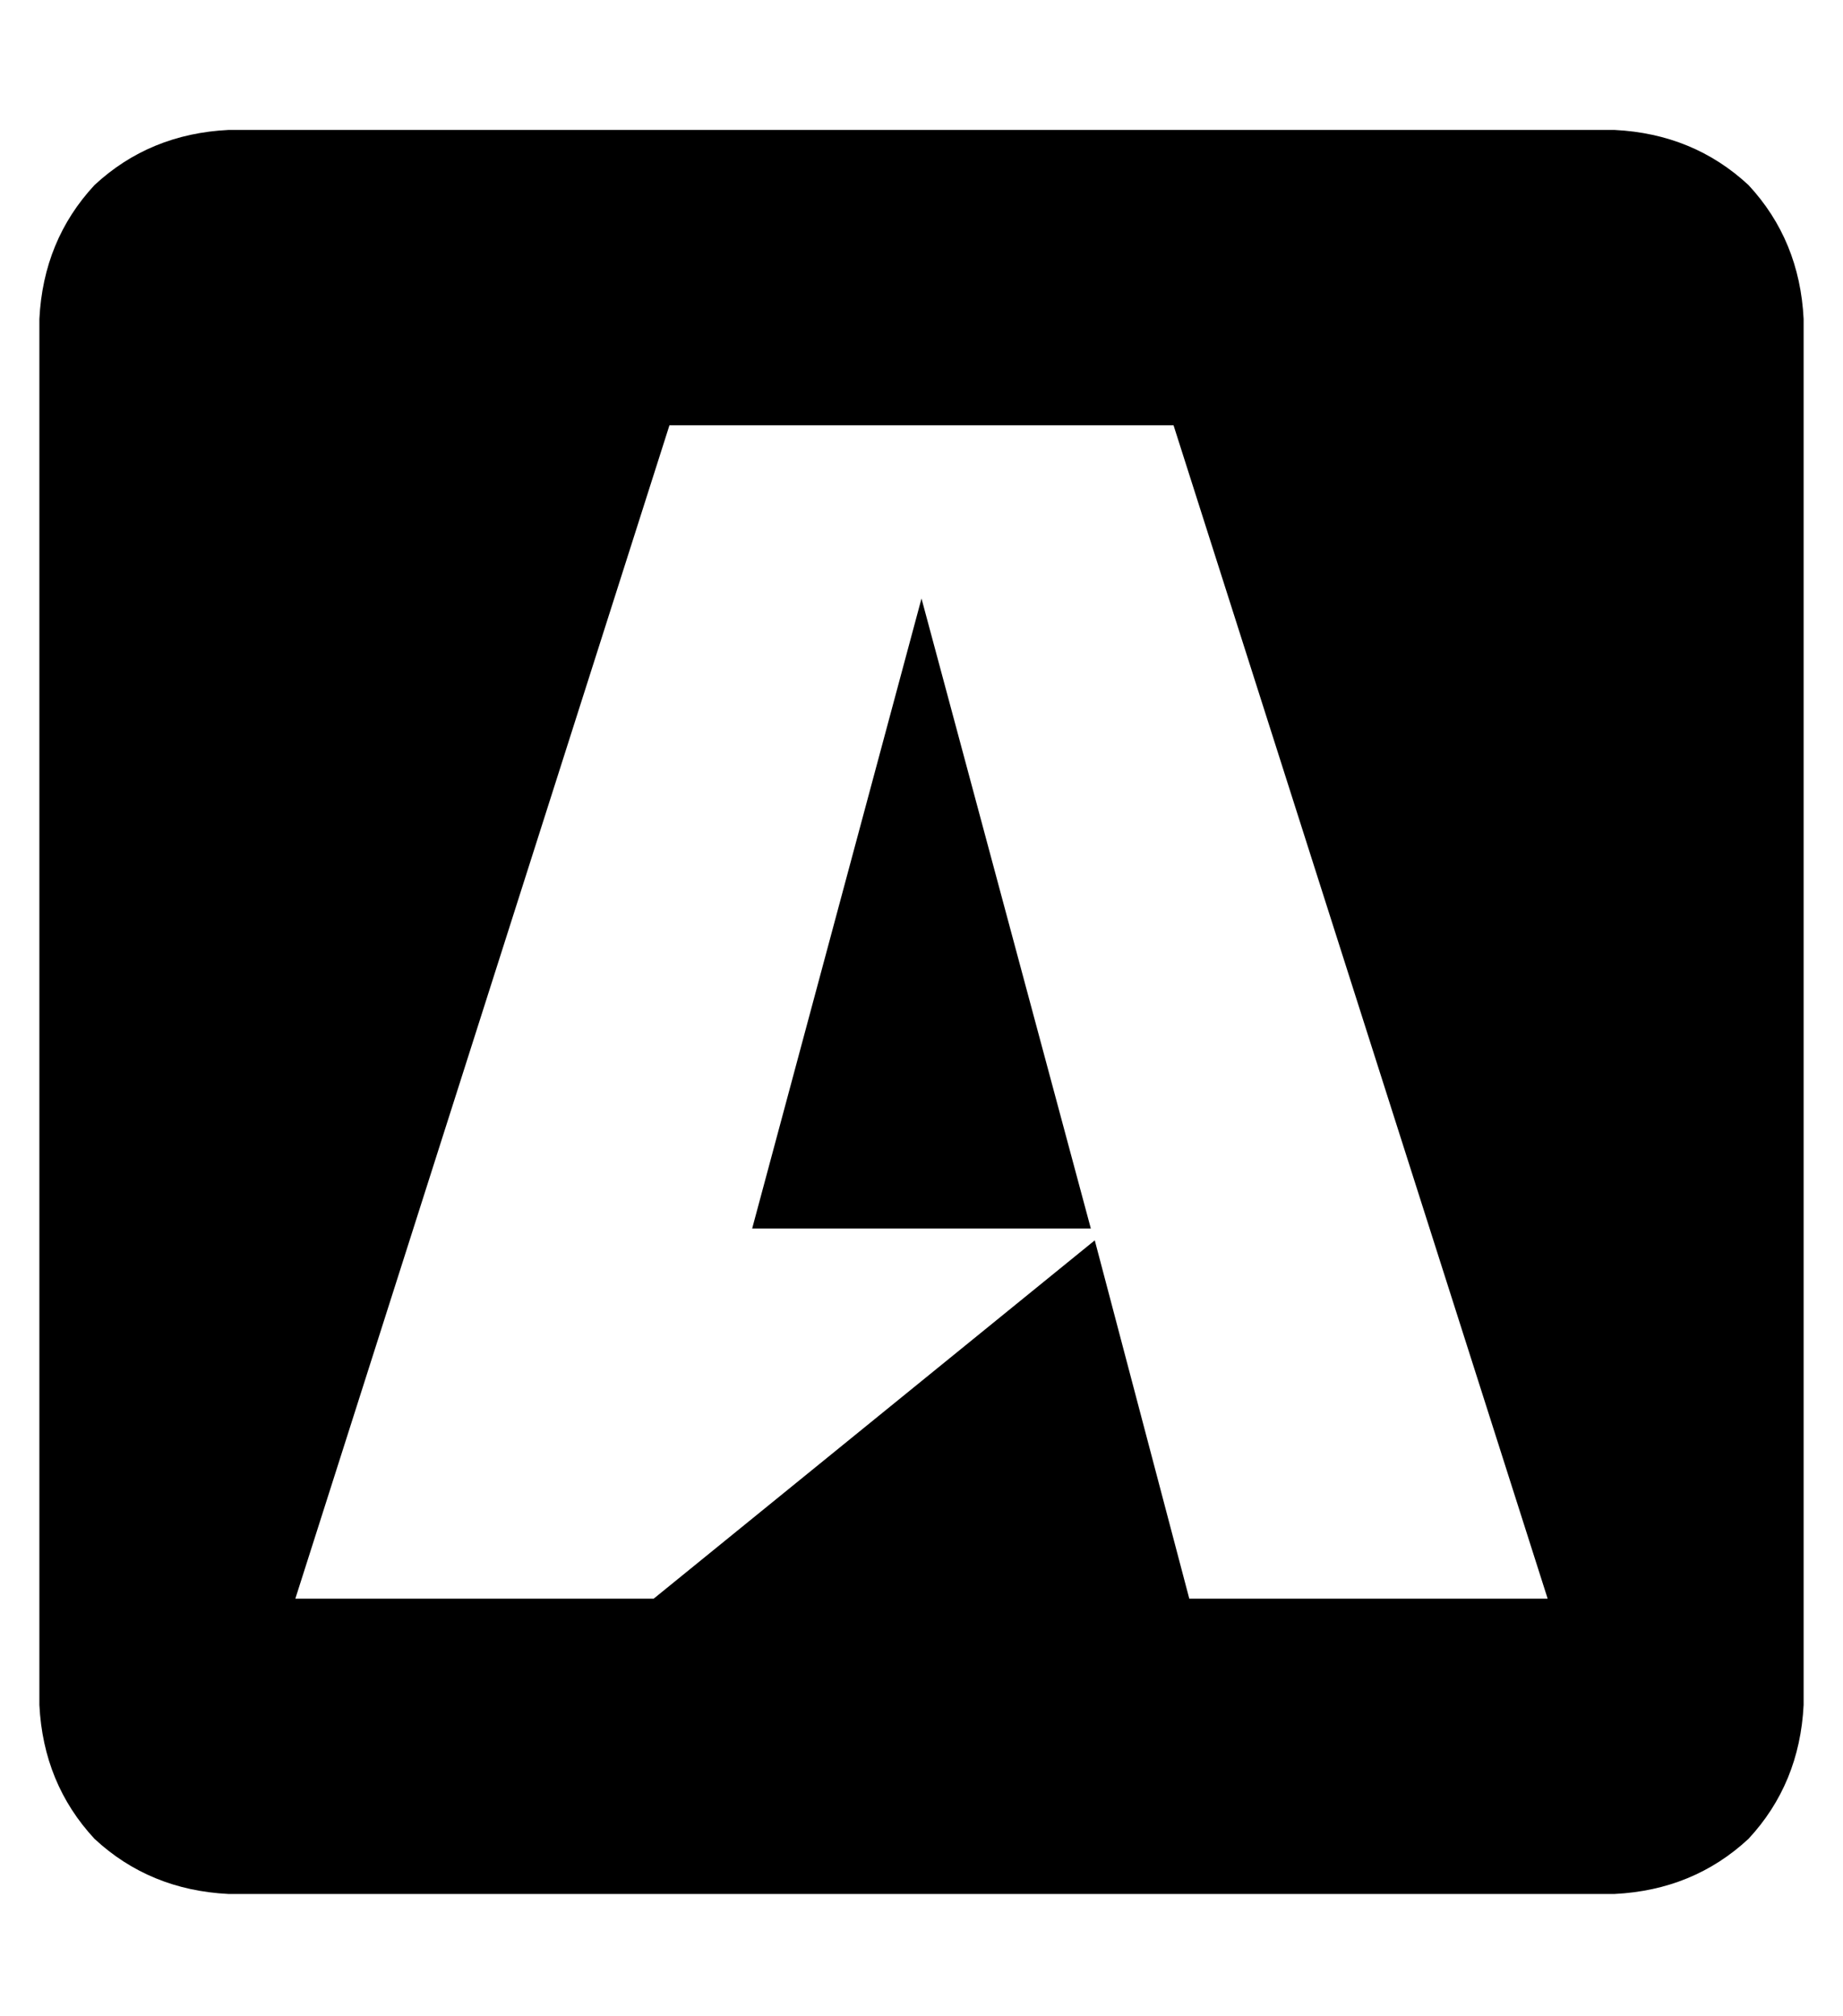 <?xml version="1.0" standalone="no"?>
<!DOCTYPE svg PUBLIC "-//W3C//DTD SVG 1.1//EN" "http://www.w3.org/Graphics/SVG/1.1/DTD/svg11.dtd" >
<svg xmlns="http://www.w3.org/2000/svg" xmlns:xlink="http://www.w3.org/1999/xlink" version="1.1" viewBox="-10 -40 468 512">
   <path fill="currentColor"
d="M224 112l43 160l-43 -160l43 160h-86v0l43 -160v0zM448 41v352v-352v352q-1 20 -14 34q-14 13 -34 14h-352v0q-20 -1 -34 -14q-13 -14 -14 -34v-352v0q1 -20 14 -34q14 -13 34 -14h352v0q20 1 34 14q13 14 14 34v0zM383 366l-95 -298l95 298l-95 -298h-128v0l-95 298v0
h91v0l112 -91v0l24 91v0h91v0z" />
</svg>
